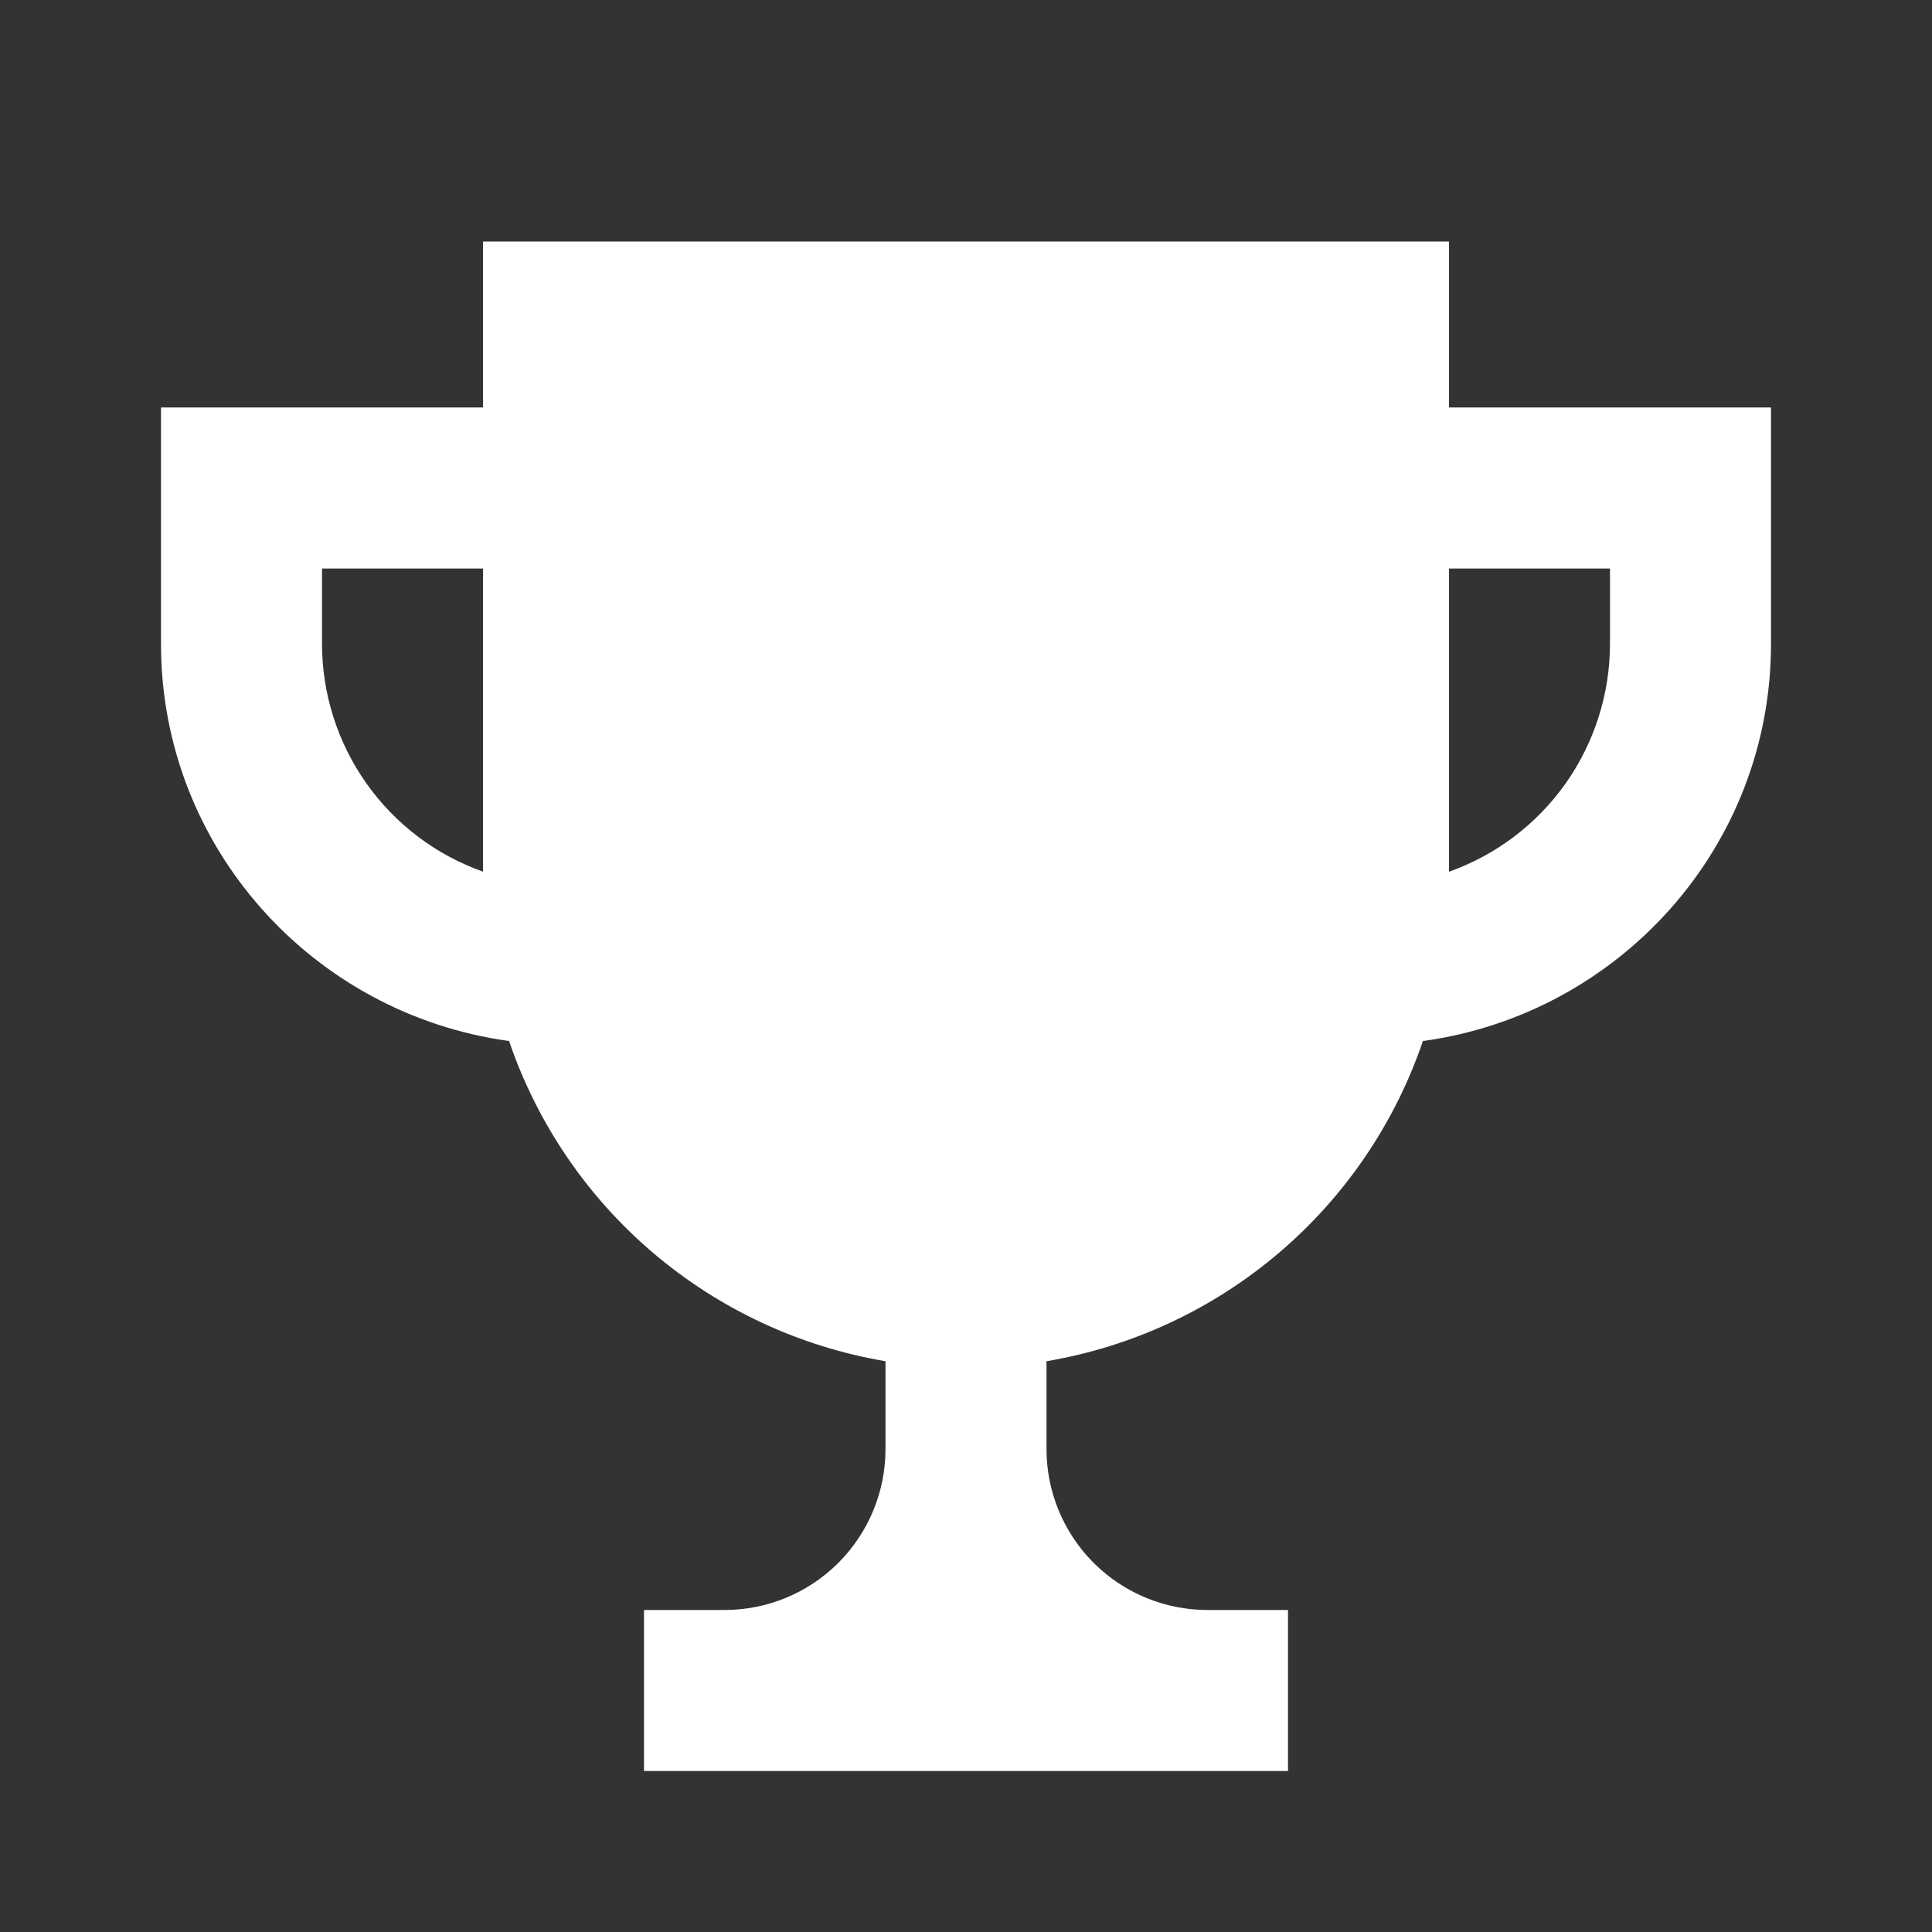<svg width="30" height="30" viewBox="0 0 30 30" fill="none" xmlns="http://www.w3.org/2000/svg">
<rect x="0" y="0" width="30" height="30" fill="#333333" stroke="none"/>
<path d="M22.5 6.327V3.75H7.5V6.327H2.5V10C2.5 13.156 4.861 15.748 7.905 16.165C8.341 17.444 9.114 18.581 10.143 19.456C11.172 20.331 12.418 20.912 13.75 21.137V22.5C13.75 23.163 13.487 23.799 13.018 24.268C12.549 24.737 11.913 25 11.25 25H10V27.5H20V25H18.75C18.087 25 17.451 24.737 16.982 24.268C16.513 23.799 16.25 23.163 16.25 22.5V21.137C17.582 20.912 18.828 20.331 19.857 19.456C20.886 18.581 21.659 17.444 22.095 16.165C25.139 15.748 27.5 13.156 27.5 10V6.327H22.5ZM5 10V8.828H7.5V13.535C6.769 13.276 6.137 12.797 5.689 12.164C5.242 11.531 5.001 10.775 5 10ZM25 10C24.999 10.775 24.758 11.531 24.311 12.165C23.863 12.798 23.231 13.277 22.5 13.536V8.828H25V10Z" fill="white"/>
</svg>
